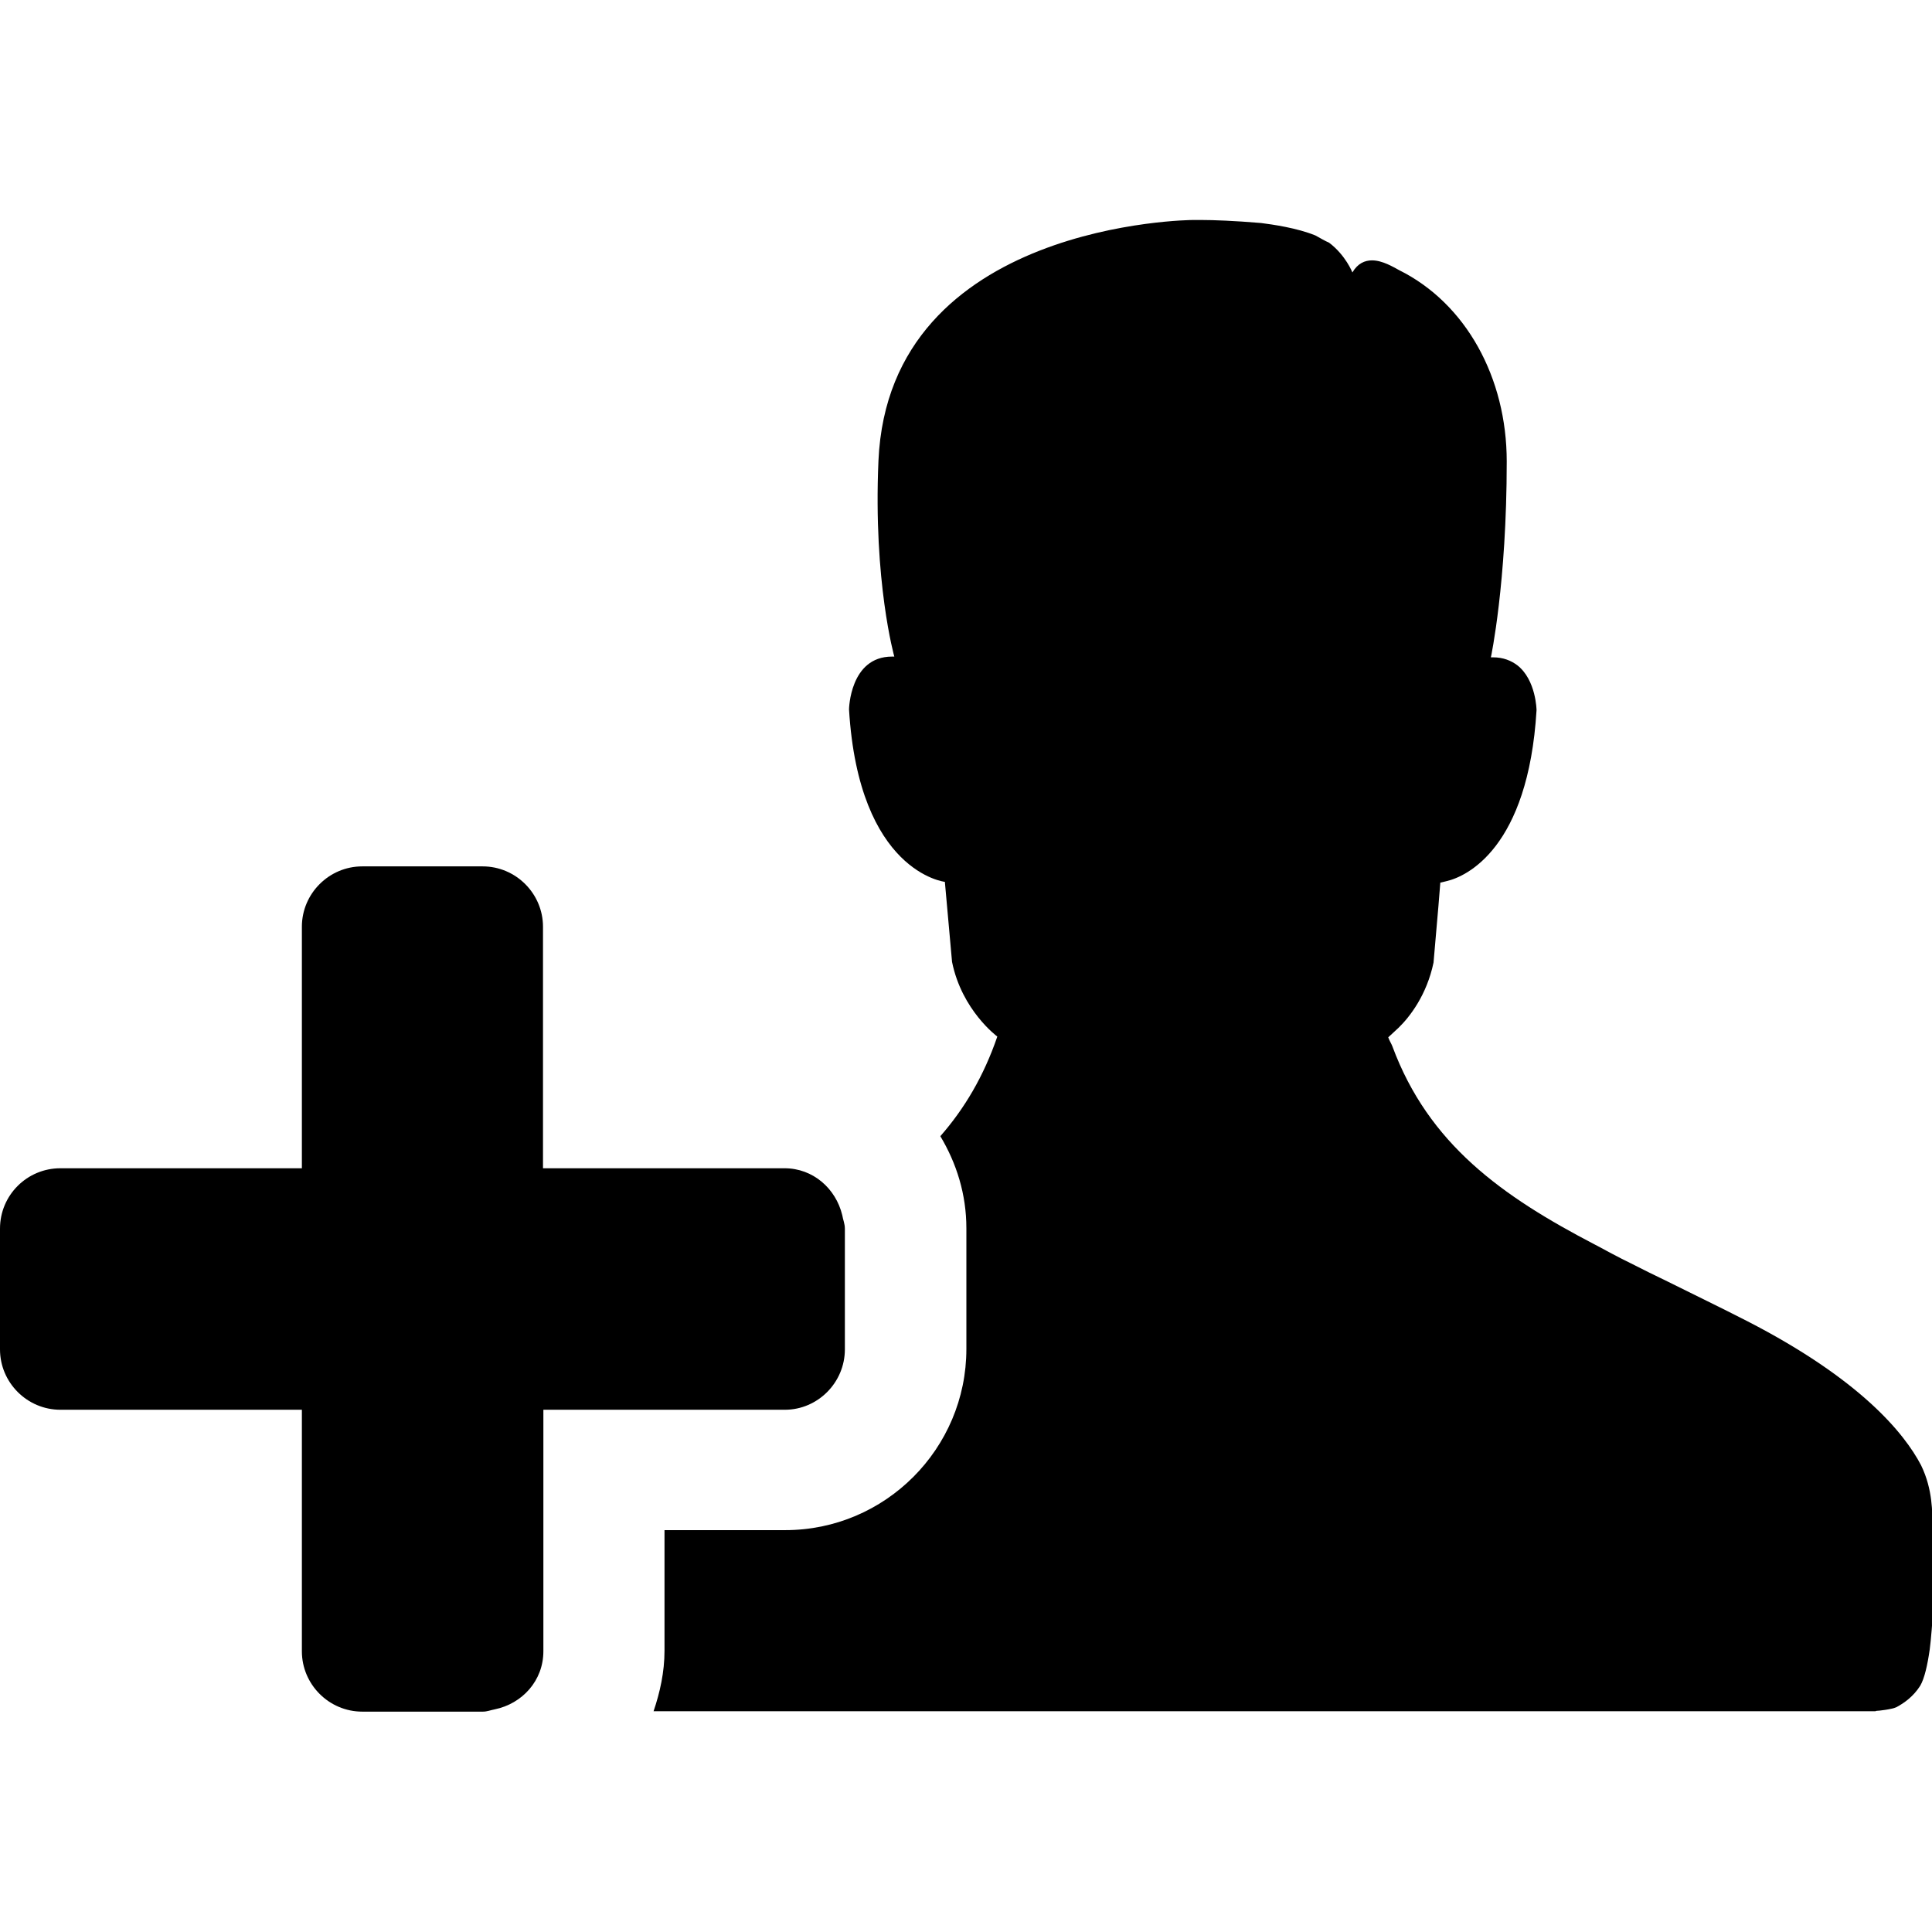 <?xml version="1.0" encoding="utf-8"?>
<!-- Generator: Adobe Illustrator 16.0.0, SVG Export Plug-In . SVG Version: 6.00 Build 0)  -->
<!DOCTYPE svg PUBLIC "-//W3C//DTD SVG 1.1//EN" "http://www.w3.org/Graphics/SVG/1.1/DTD/svg11.dtd">
<svg version="1.1"
	 id="svg2" inkscape:export-xdpi="230.97745" sodipodi:docname="Facebook Home (Clear).svg" inkscape:version="0.48.3.1 r9886" inkscape:export-ydpi="230.97745" inkscape:export-filename="R:\Media\Pictures\Logos\Facebook Home (Clear).png" xmlns:sodipodi="http://sodipodi.sourceforge.net/DTD/sodipodi-0.dtd" xmlns:rdf="http://www.w3.org/1999/02/22-rdf-syntax-ns#" xmlns:dc="http://purl.org/dc/elements/1.1/" xmlns:svg="http://www.w3.org/2000/svg" xmlns:cc="http://creativecommons.org/ns#" xmlns:inkscape="http://www.inkscape.org/namespaces/inkscape"
	 xmlns="http://www.w3.org/2000/svg" xmlns:xlink="http://www.w3.org/1999/xlink" x="0px" y="0px" width="512px" height="512px"
	 viewBox="0 0 512 512" style="enable-background:new 0 0 512 512;" xml:space="preserve">
<g>
	<path d="M509.1,388.3c-4.5-8.6-16.2-22.8-45.9-38.1c-7.4-3.8-14.5-7.2-21.3-10.6c-3.3-1.6-6.6-3.2-9.7-4.8
		c-3.3-1.6-6.2-3.2-9.4-4.9c-24.8-12.9-44.2-26.7-53.8-52.6c-0.3-0.8-0.8-1.5-1.1-2.4c0,0,1.2-1.1,2.7-2.5c3-2.9,7.5-8.7,9.3-17.3
		l1.3-15l0.5-6.2c0,0,0.6-0.1,1.7-0.4c5.2-1.2,21.6-8.7,23.8-45.3c0,0-0.1-8-5.1-11.9c-1.6-1.2-3.7-2.1-6.4-2.1c-0.2,0-0.4,0-0.6,0
		c0,0,4.2-19.6,4.2-51.9c0-22.2-10.8-41.9-28.5-50.7c-1.5-0.8-4.4-2.6-7.2-2.6c-1.9,0-3.8,0.8-5.2,3.2c0,0-1.8-4.6-6.2-7.9
		c-1-0.4-2.3-1.2-3.6-1.9c-4.9-2-11.3-2.9-14.4-3.3c-7.1-0.6-12.7-0.8-15.7-0.8c-1.5,0-2.4,0-2.4,0s-80.5,0.4-83.3,63.8
		c-1.4,32.1,4.2,51.9,4.2,51.9c-0.2,0-0.4,0-0.6,0c-11.2,0-11.4,14-11.4,14c2.6,43.2,25.4,45.7,25.4,45.7l1.9,21.2
		c2.6,12.9,12,19.8,12,19.8c-3.6,10.5-8.7,19.1-15.1,26.4c4.3,7.2,6.9,15.4,6.9,24.4v32c0,26.4-21.5,48-48,48h-32v32
		c0,5.6-1.2,11-2.9,16h323.8c0,0,0.2-0.1,0.2-0.1c0.6,0,4.2-0.4,5.4-1c1.9-1,4.5-2.8,6.3-5.7c1.1-1.9,1.9-5.4,2.5-9.6
		c0.3-2.1,0.8-8.4,0.8-9.4c0-4.6,0-23.2,0-23.3C512,400.9,512.3,394.9,509.1,388.3z"/>
	<path d="M223.9,357.6v-32c0-1.3-0.5-2.4-0.7-3.6c-1.7-7-7.7-12.4-15.3-12.4h-64v-64c0-8.8-7.2-16-16-16H96c-8.8,0-16,7.2-16,16v64
		H16c-8.8,0-16,7.1-16,16v32c0,8.8,7.2,16,16,16h64v64c0,8.8,7.2,16,16,16h32c1.1,0,2-0.4,3.1-0.6c7.3-1.5,12.9-7.6,12.9-15.4v-64
		h64C216.7,373.6,223.9,366.4,223.9,357.6z"/>
</g>
</svg>
